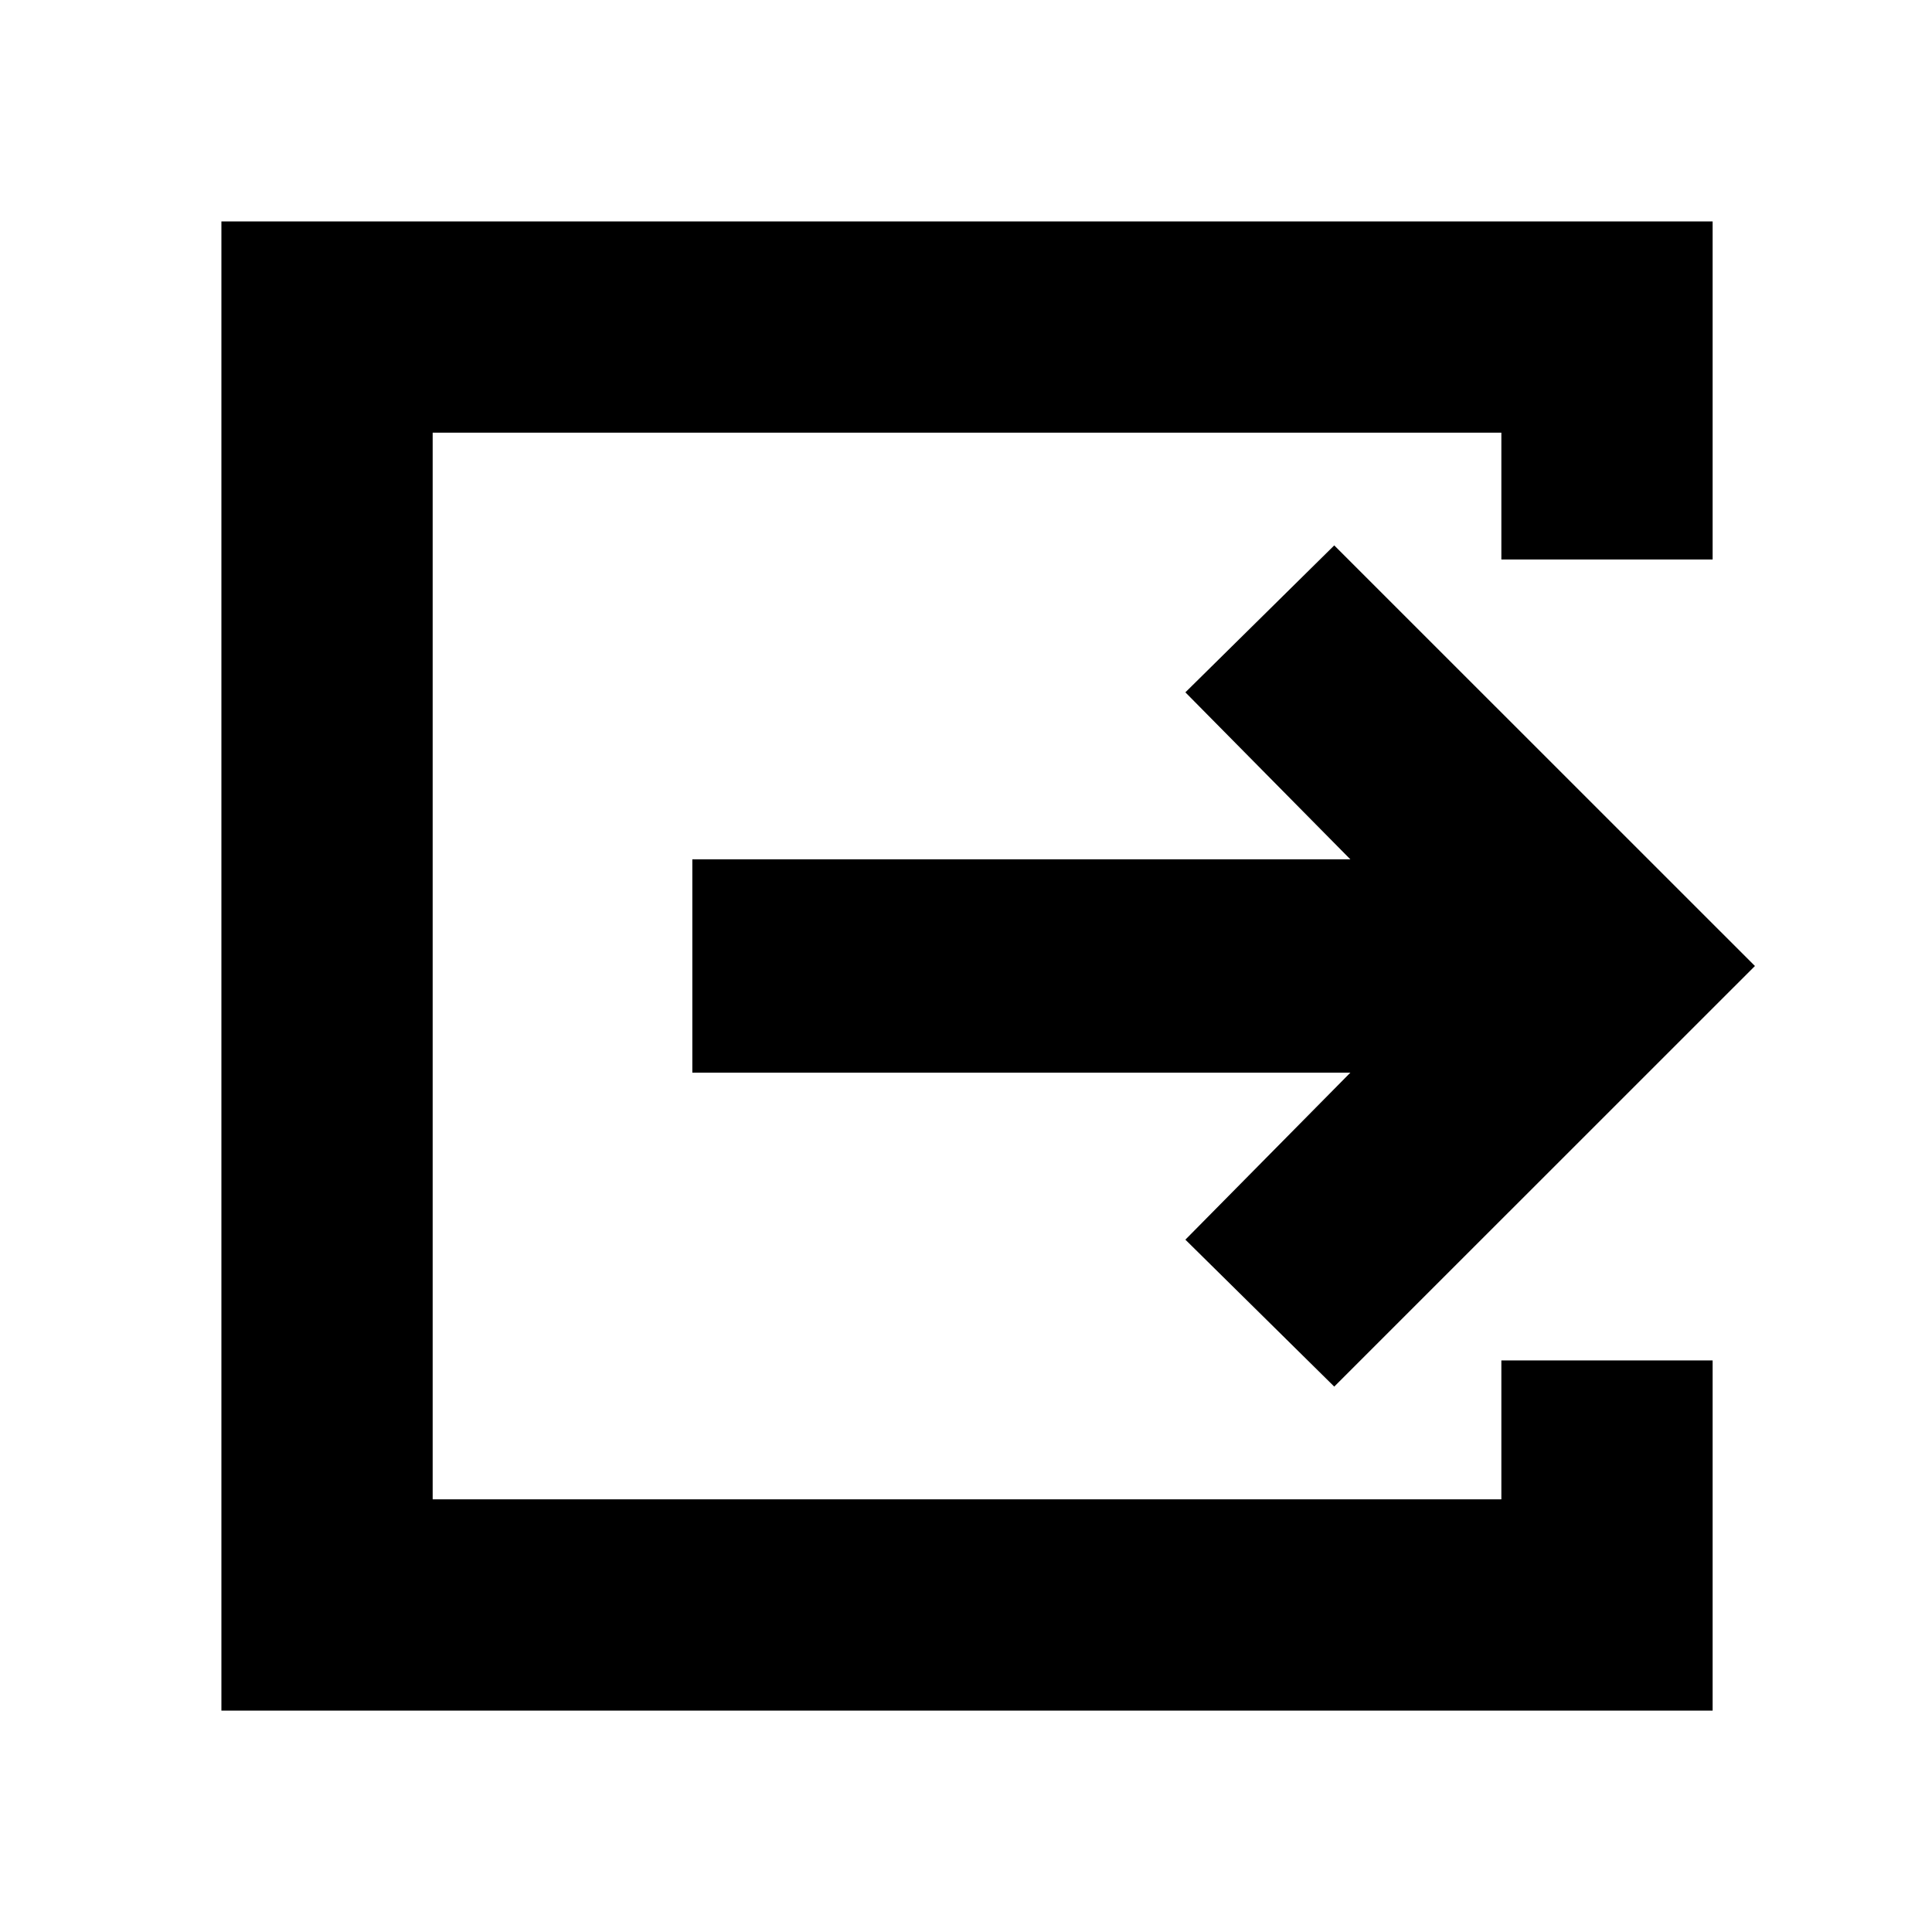 <svg xmlns="http://www.w3.org/2000/svg" height="20" width="20"><path d="M2.292 17.708V2.292H17.729V5.792H15.542V4.479H4.479V15.521H15.542V14.083H17.729V17.708ZM13.812 14.354 12.271 12.833 13.979 11.104H7.167V8.896H13.979L12.271 7.167L13.812 5.646L18.167 10Z"/></svg>